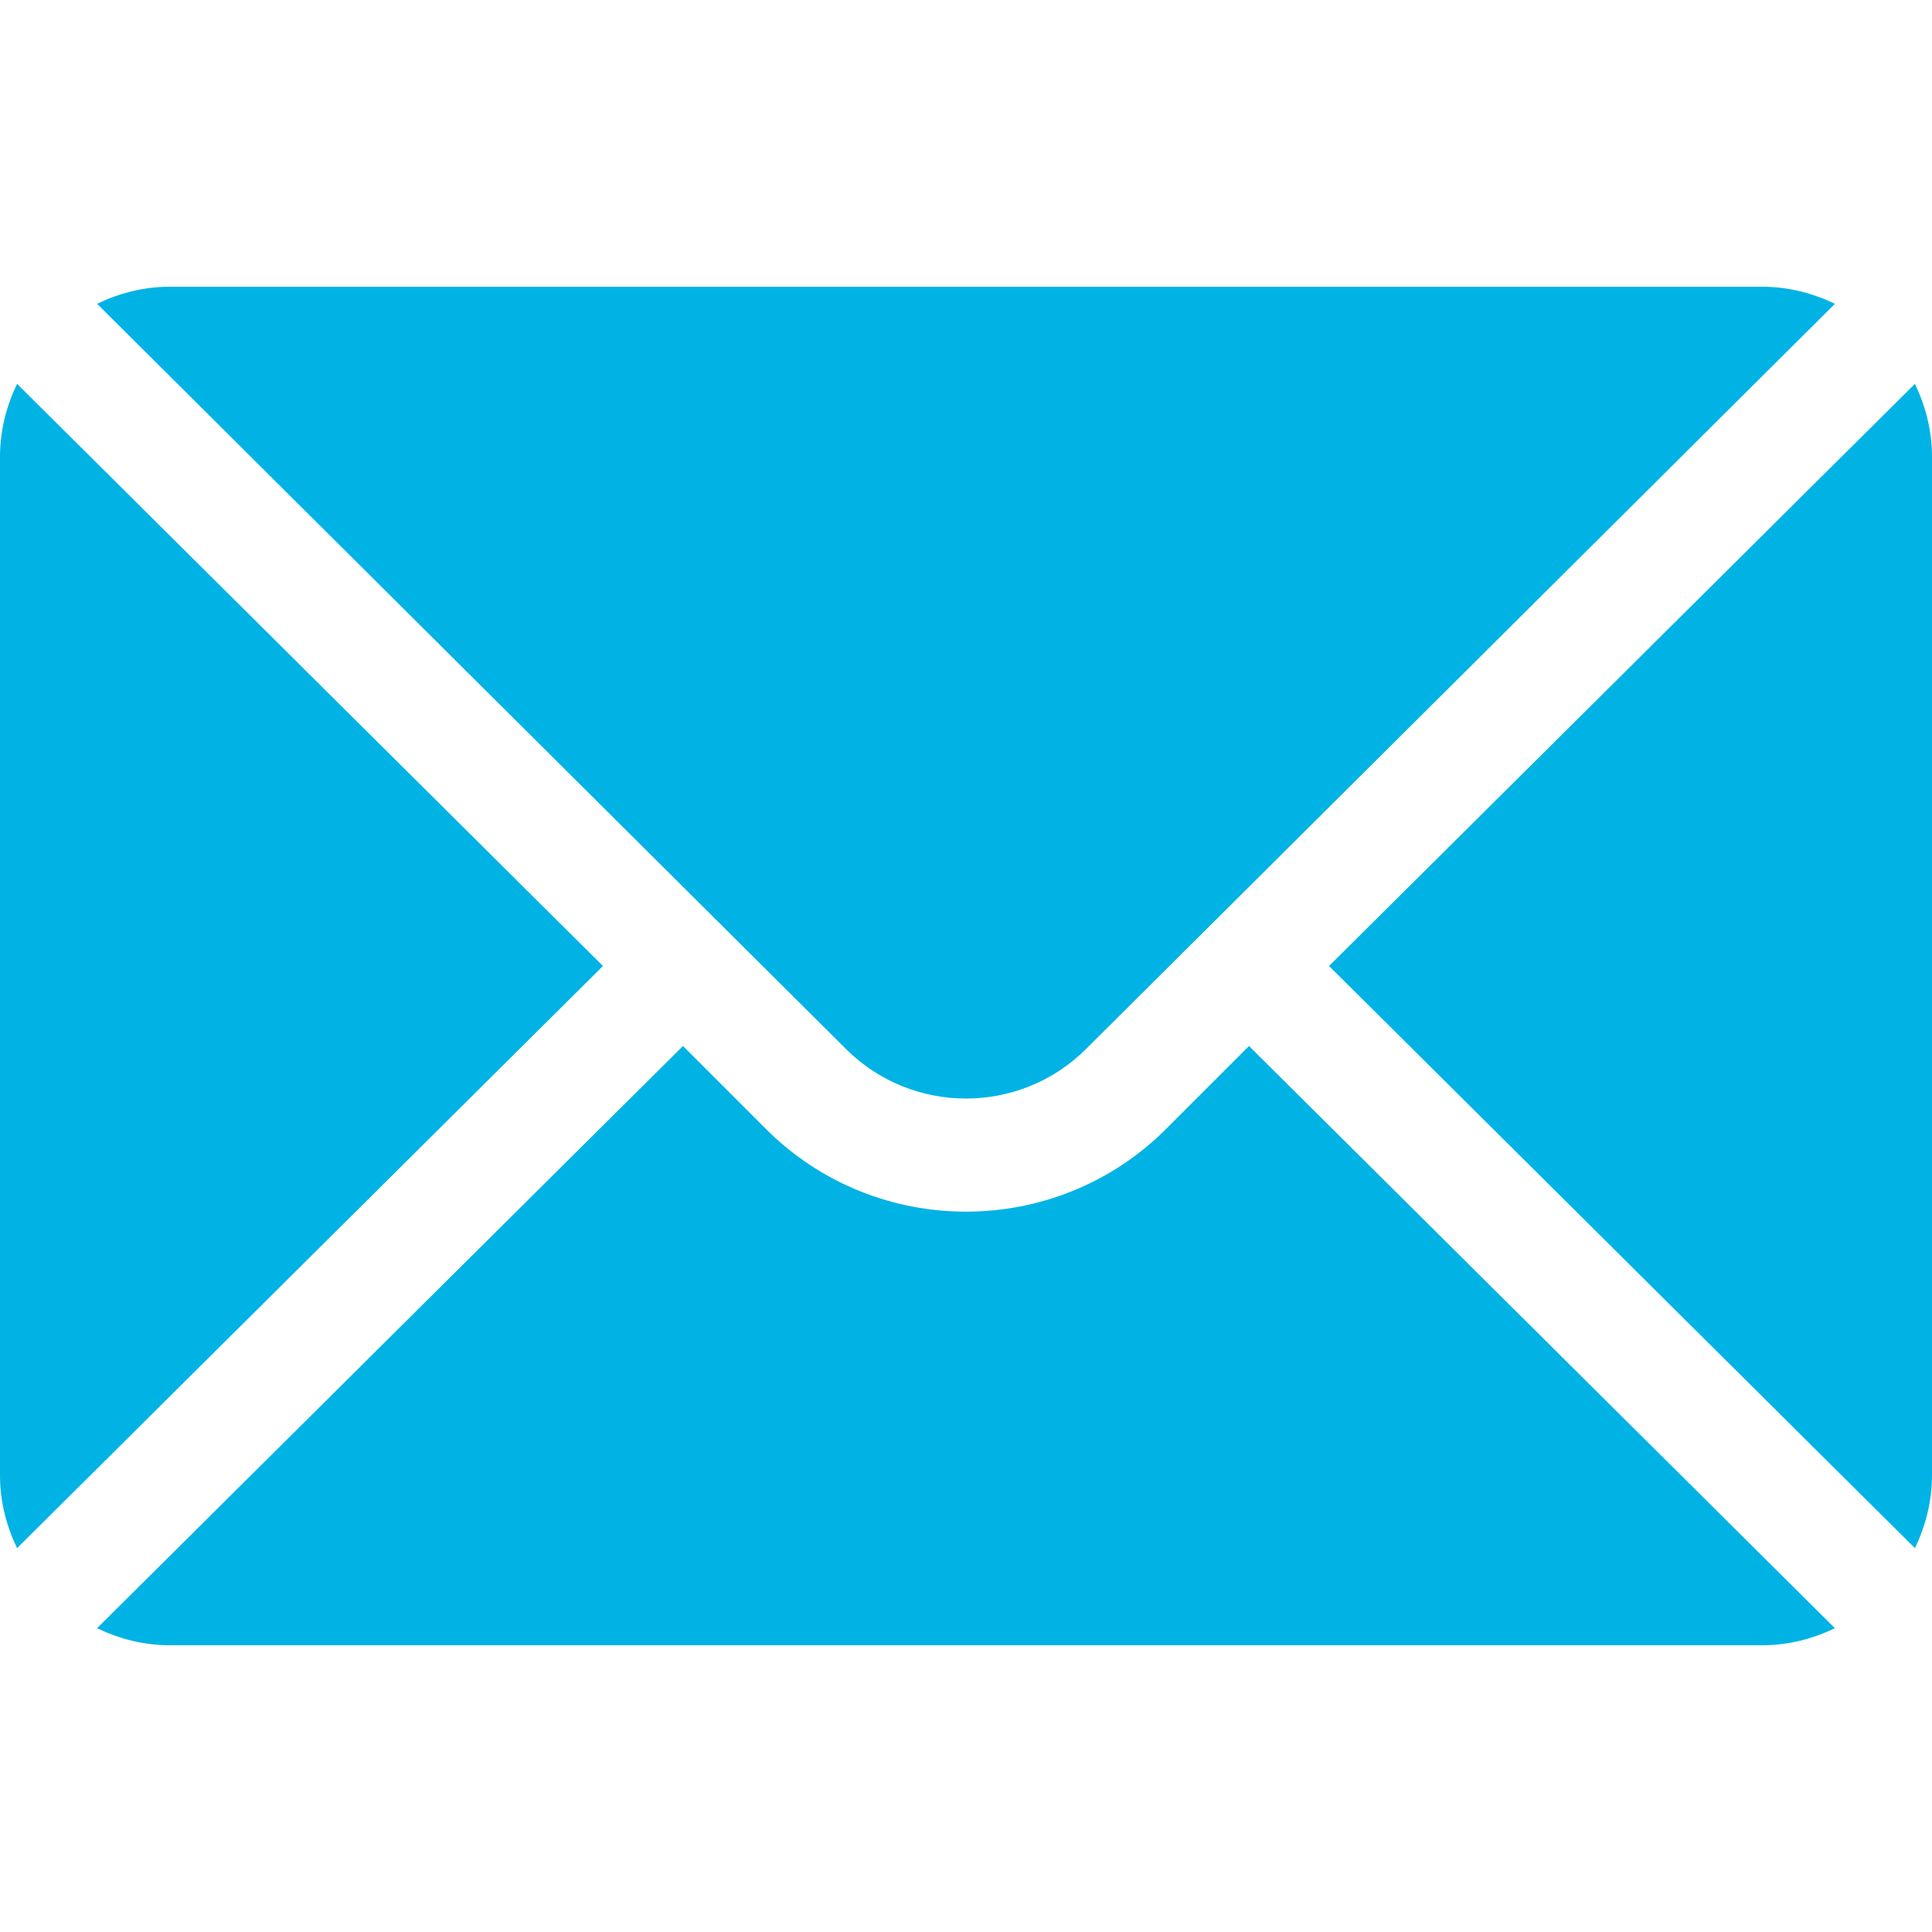 <svg width="12" height="12" viewBox="0 0 12 12" fill="none" xmlns="http://www.w3.org/2000/svg">
<g clip-path="url(#clip0)">
<path d="M11.894 2.384L8.255 6L11.894 9.616C11.96 9.478 12 9.326 12 9.164V2.836C12 2.674 11.96 2.522 11.894 2.384Z" fill="#00B3E4"/>
<path d="M10.945 1.781H1.055C0.892 1.781 0.74 1.821 0.603 1.887L5.254 6.515C5.666 6.926 6.334 6.926 6.746 6.515L11.397 1.887C11.26 1.821 11.108 1.781 10.945 1.781Z" fill="#00B3E4"/>
<path d="M0.106 2.384C0.04 2.522 0 2.674 0 2.836V9.164C0 9.326 0.04 9.478 0.106 9.616L3.745 6L0.106 2.384Z" fill="#00B3E4"/>
<path d="M7.758 6.497L7.243 7.012C6.558 7.697 5.442 7.697 4.757 7.012L4.242 6.497L0.603 10.113C0.74 10.179 0.892 10.219 1.055 10.219H10.945C11.108 10.219 11.26 10.179 11.397 10.113L7.758 6.497Z" fill="#00B3E4"/>
</g>
<defs>
<clipPath id="clip0">
<rect width="12" height="12" fill="white"/>
</clipPath>
</defs>
</svg>
